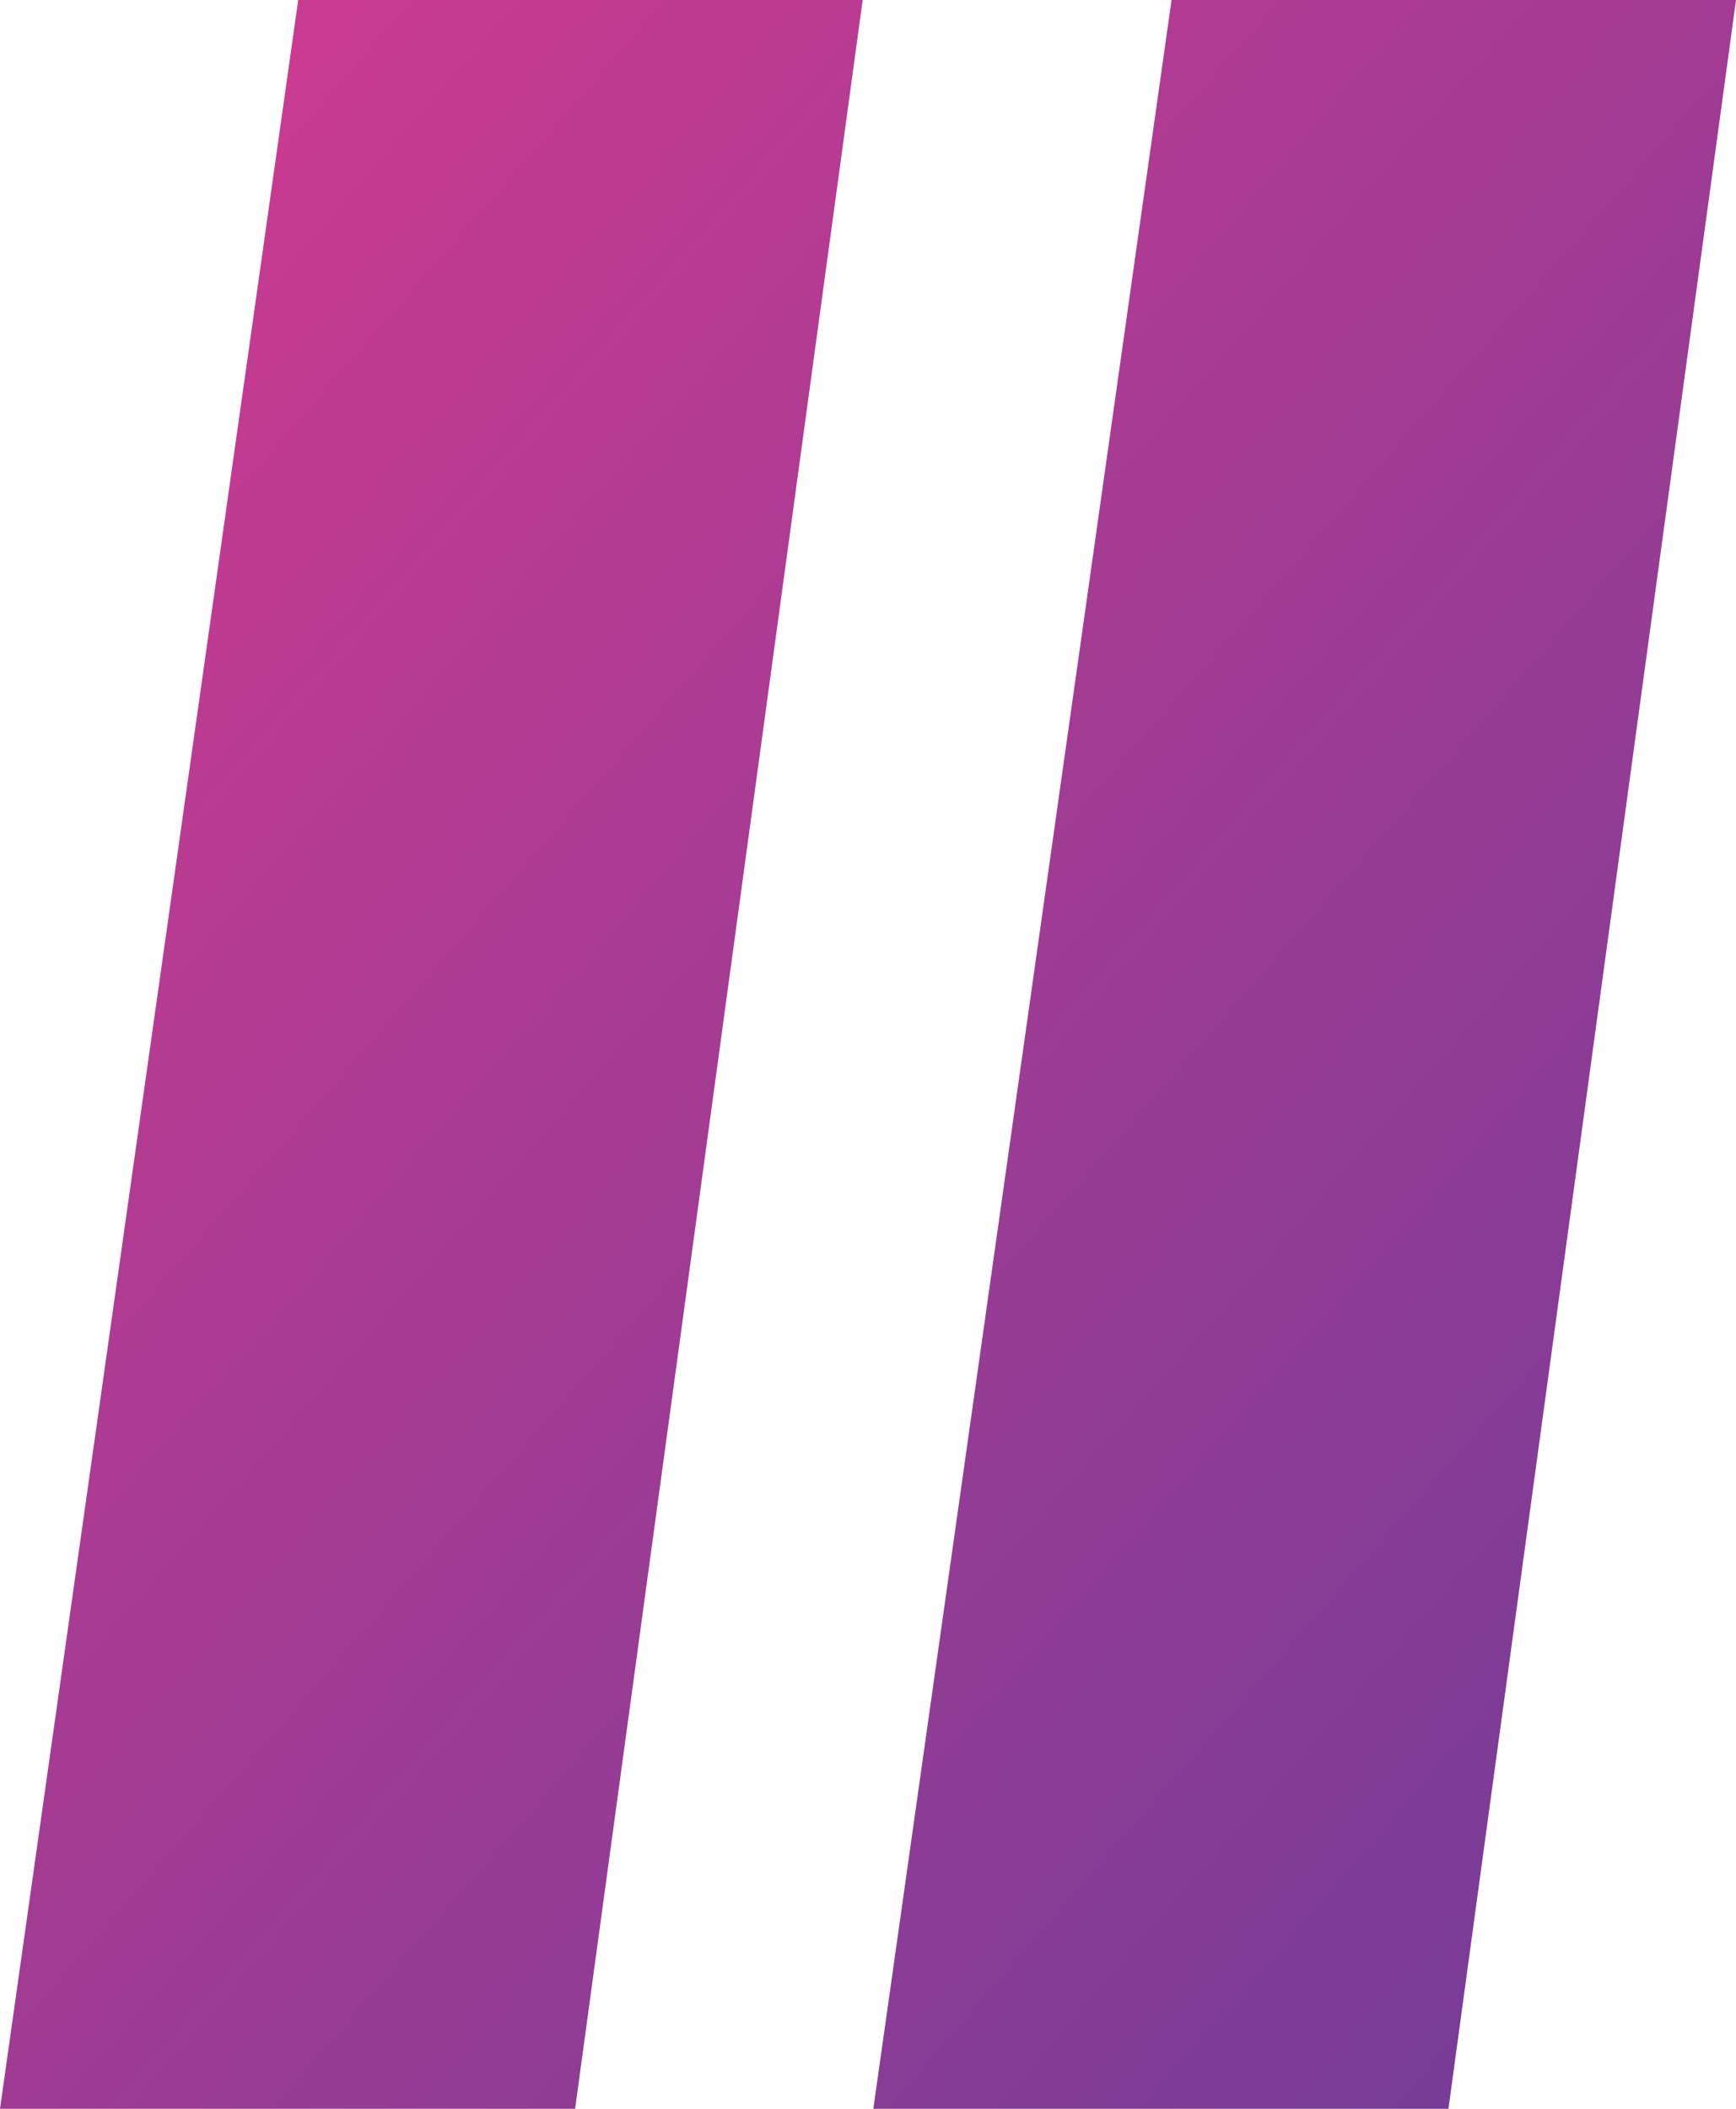<svg width="28" height="34" viewBox="0 0 28 34" fill="none" xmlns="http://www.w3.org/2000/svg">
<path d="M4.81 0H13.914L9.276 34H0L4.81 0Z" fill="url(#paint0_linear)"/>
<path d="M18.896 0H28L23.362 34H14.086L18.896 0Z" fill="url(#paint1_linear)"/>
<defs>
<linearGradient id="paint0_linear" x1="-12.54" y1="-3.74" x2="41.089" y2="43.052" gradientUnits="userSpaceOnUse">
<stop stop-color="#ED3A8D"/>
<stop offset="1" stop-color="#4B3D9B"/>
</linearGradient>
<linearGradient id="paint1_linear" x1="-12.54" y1="-3.74" x2="41.089" y2="43.052" gradientUnits="userSpaceOnUse">
<stop stop-color="#ED3A8D"/>
<stop offset="1" stop-color="#4B3D9B"/>
</linearGradient>
</defs>
</svg>
